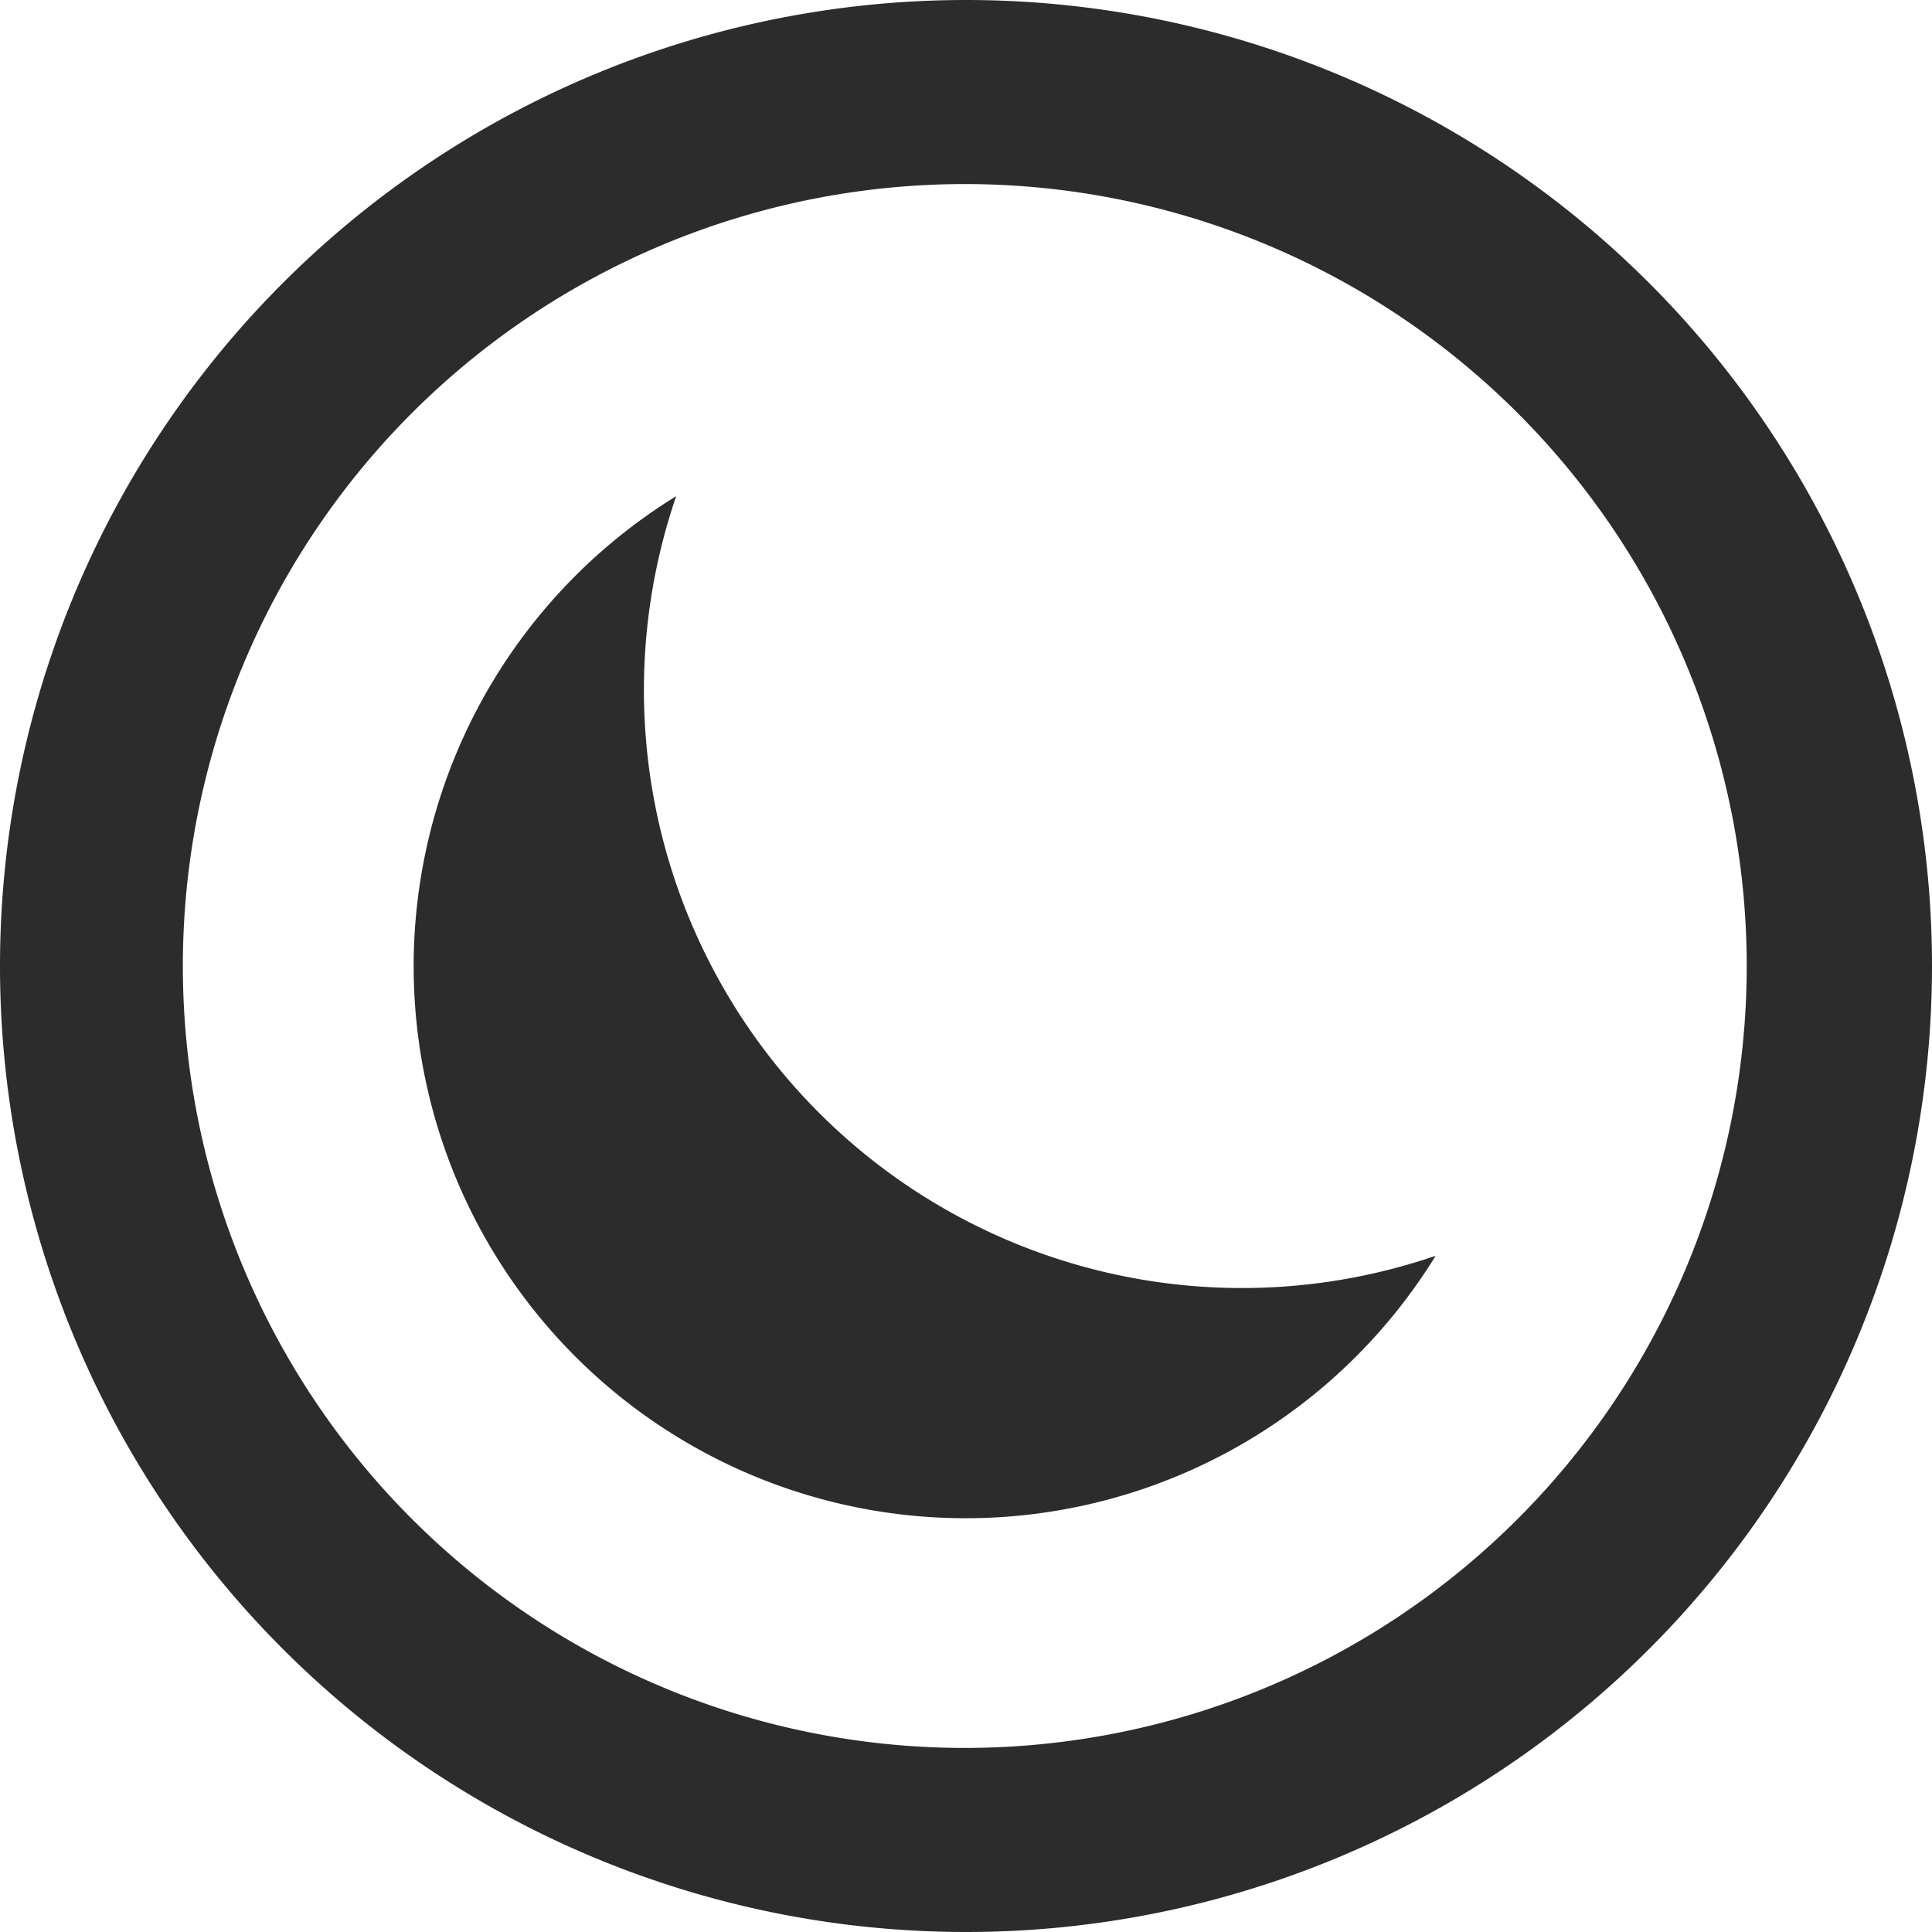 <?xml version="1.0" standalone="no"?><!DOCTYPE svg PUBLIC "-//W3C//DTD SVG 1.1//EN" "http://www.w3.org/Graphics/SVG/1.1/DTD/svg11.dtd"><svg t="1709281335800" class="icon" viewBox="0 0 1024 1024" version="1.1" xmlns="http://www.w3.org/2000/svg" p-id="5077" xmlns:xlink="http://www.w3.org/1999/xlink" width="200" height="200"><path d="M512 0a512 512 0 1 1 0 1024 512 512 0 0 1 0-1024z m0 97.559a414.441 414.441 0 1 0 0 828.881 414.441 414.441 0 0 0 0-828.881zM358.4 262.982A316.975 316.975 0 0 0 760.925 665.6 292.585 292.585 0 1 1 358.4 262.982z" fill="#2c2c2c" p-id="5078"></path></svg>